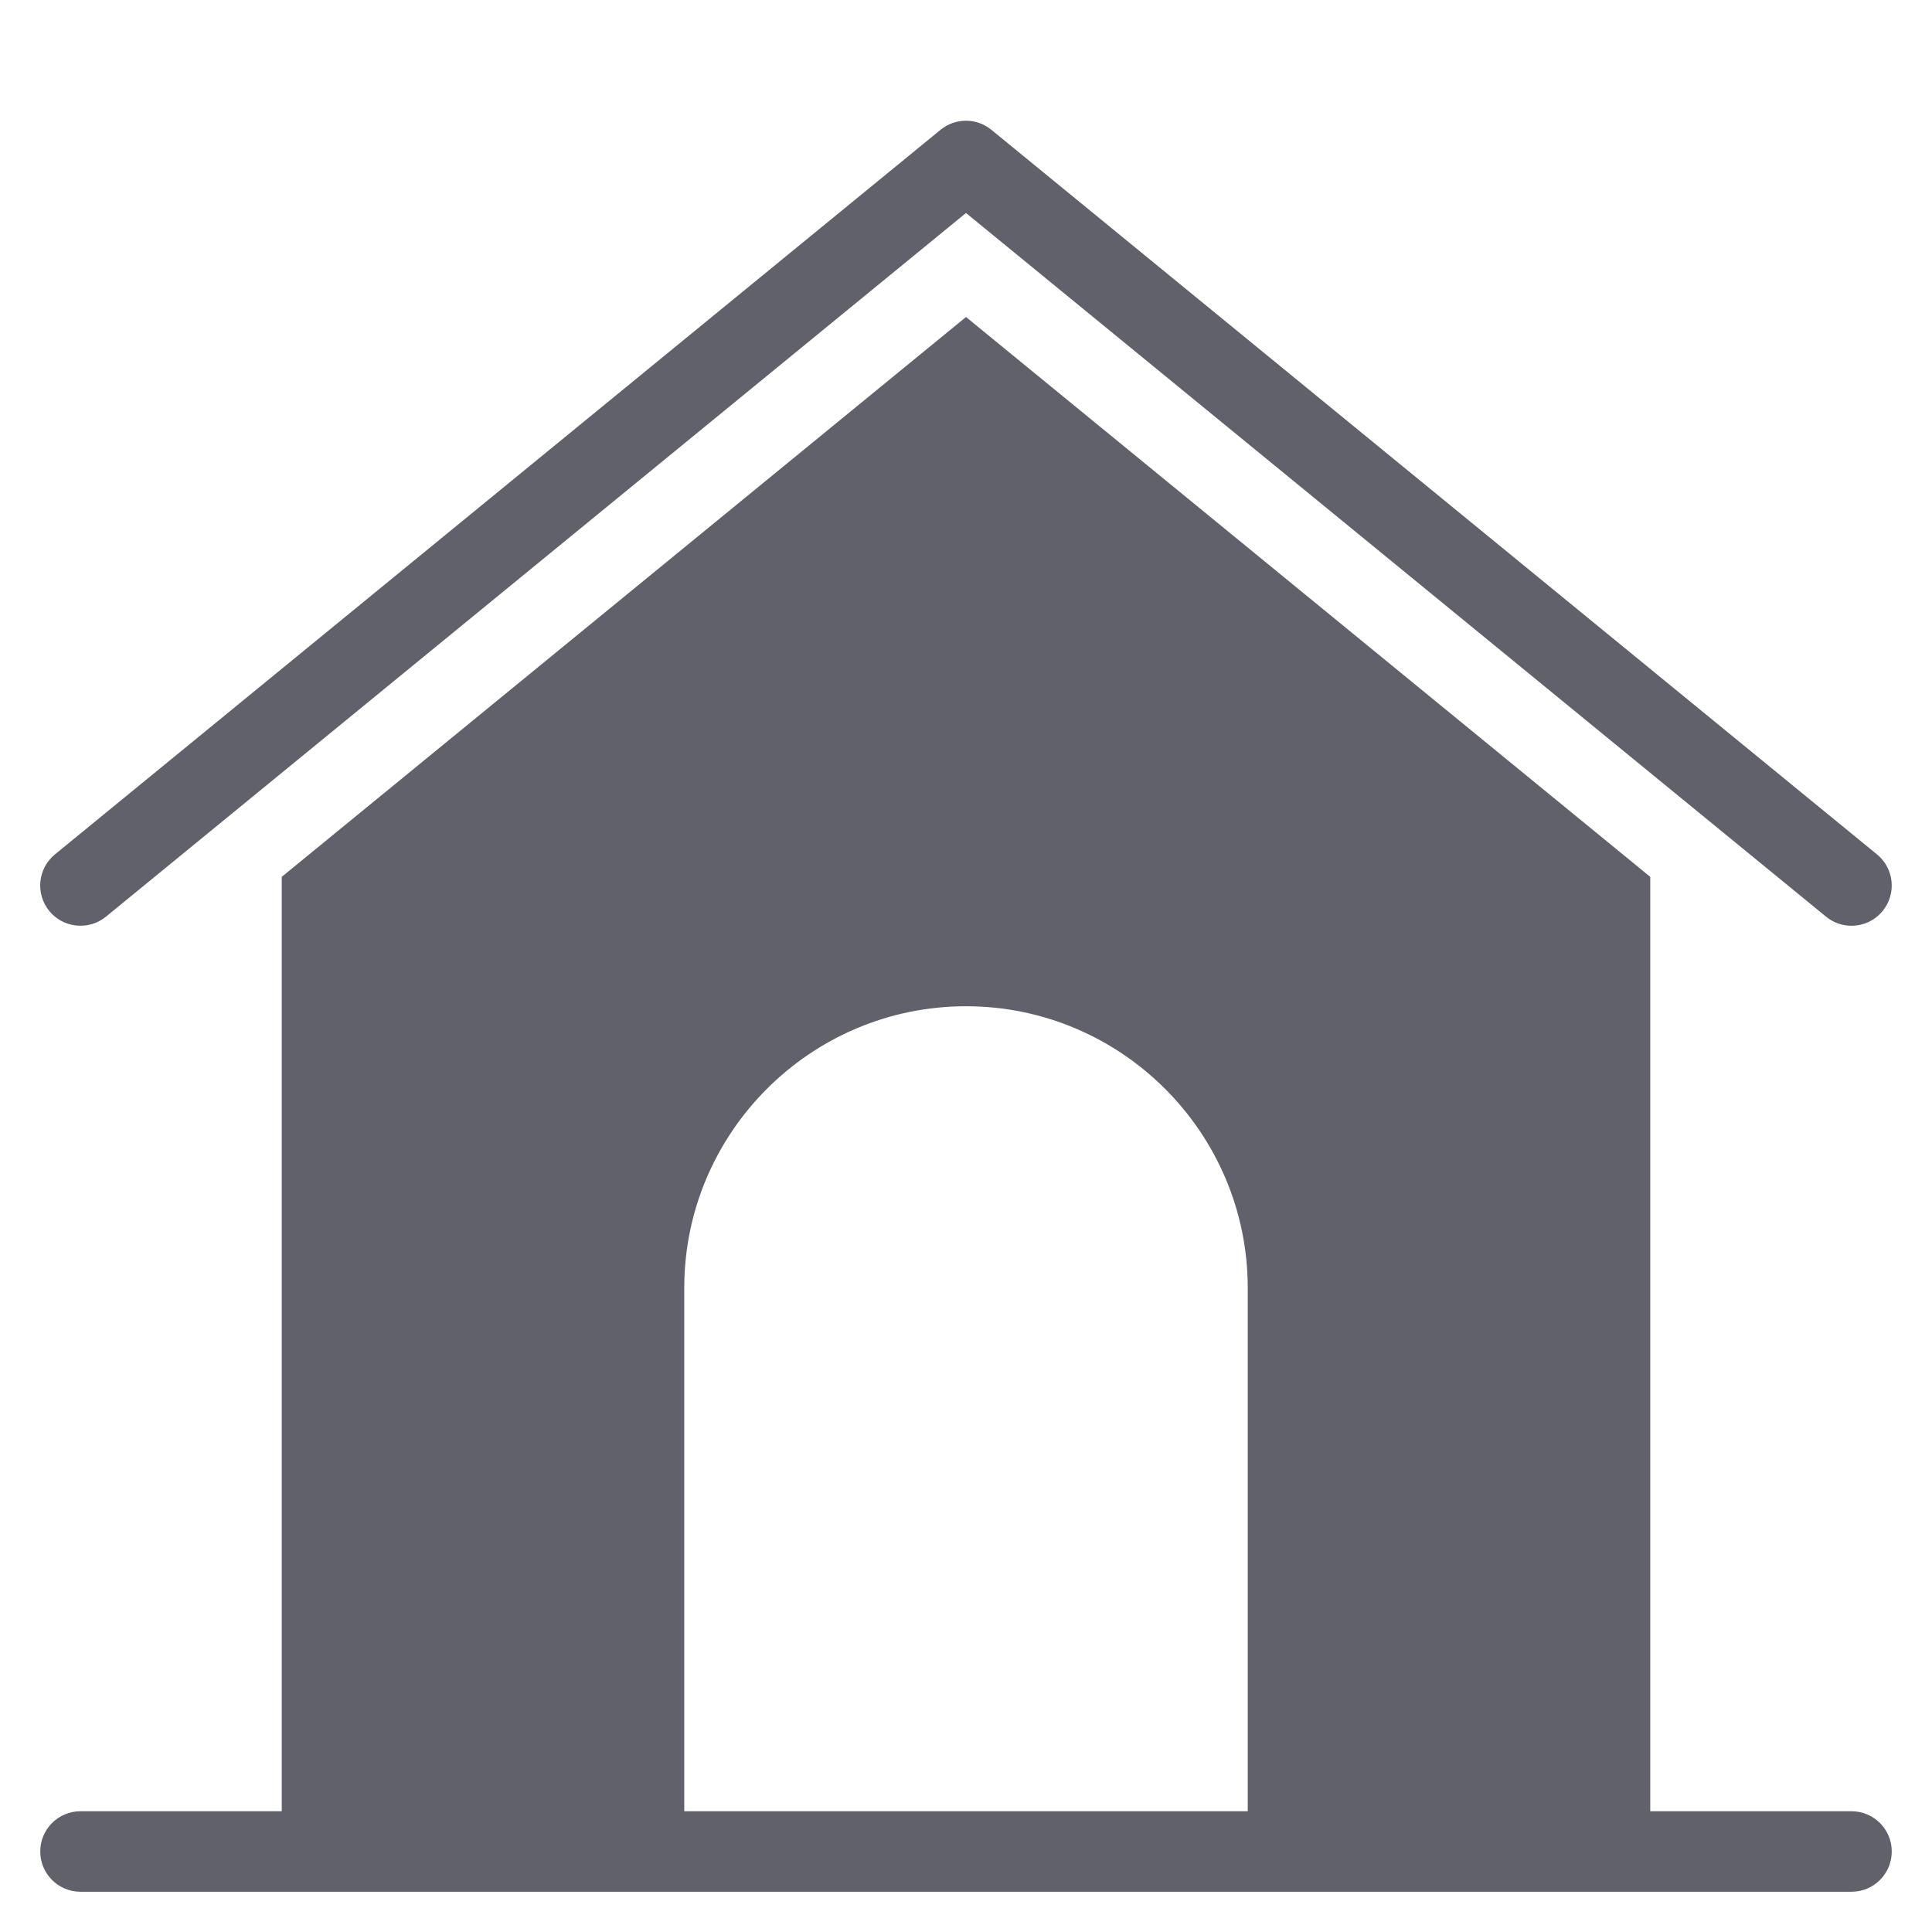 <svg xmlns="http://www.w3.org/2000/svg" height="48" width="48" viewBox="0 0 48 48"><title>dog house 4</title><g fill="#61616b" class="nc-icon-wrapper"><path data-color="color-2" fill="#61616b" d="M2.633,22.774L24,5.292l21.367,17.482C45.553,22.926,45.776,23,45.999,23 c0.29,0,0.577-0.125,0.775-0.367c0.35-0.428,0.286-1.058-0.142-1.407l-22-18 c-0.367-0.302-0.898-0.302-1.266,0l-22,18c-0.428,0.35-0.491,0.979-0.142,1.407 C1.575,23.061,2.205,23.123,2.633,22.774z"></path> <path fill="#61616b" d="M46,45h-5V21.785l-17-13.909l-17,13.909V45H2c-0.553,0-1,0.447-1,1s0.447,1,1,1h44 c0.553,0,1-0.447,1-1S46.553,45,46,45z M17,32c0-3.859,3.141-7,7-7s7,3.141,7,7v13H17V32z"></path></g></svg>